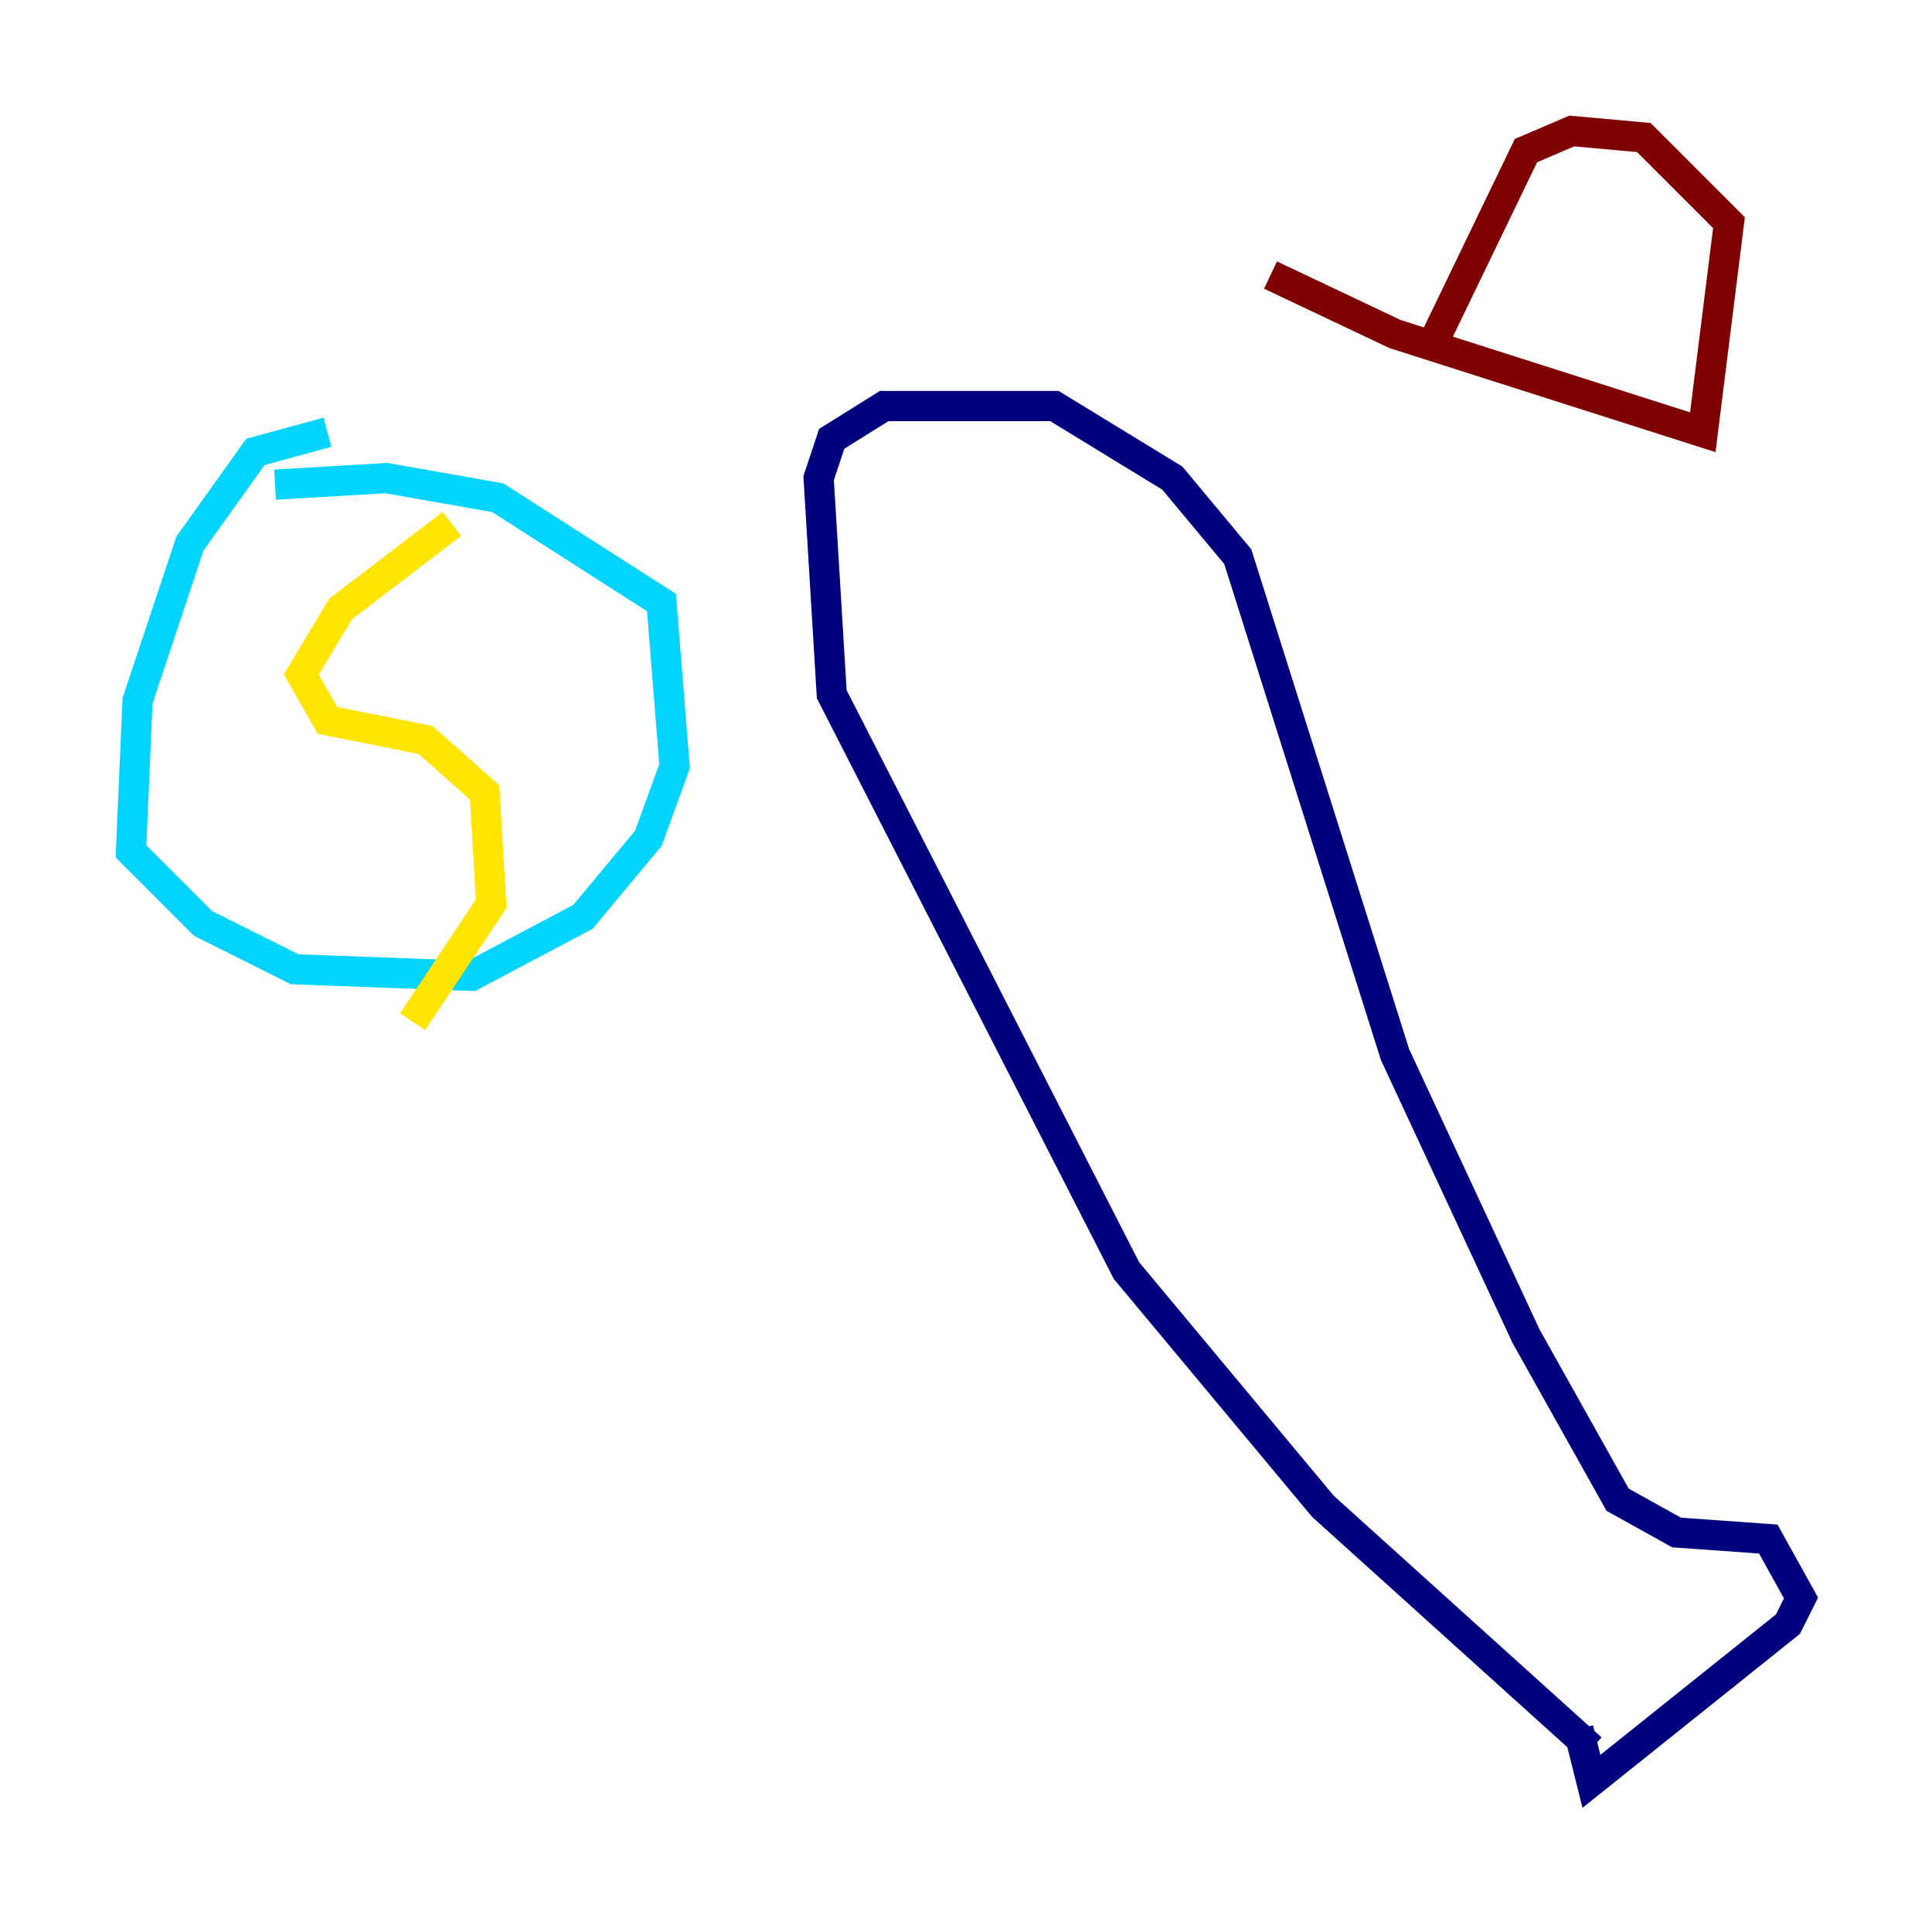 <?xml version="1.0" encoding="utf-8" ?>
<svg baseProfile="tiny" height="128" version="1.2" viewBox="0,0,128,128" width="128" xmlns="http://www.w3.org/2000/svg" xmlns:ev="http://www.w3.org/2001/xml-events" xmlns:xlink="http://www.w3.org/1999/xlink"><defs /><polyline fill="none" points="105.437,115.851 87.647,99.797 74.63,84.176 55.105,45.993 54.237,31.675 55.105,29.071 58.576,26.902 69.858,26.902 77.668,31.675 82.007,36.881 92.42,69.858 101.098,88.515 107.173,99.363 111.078,101.532 117.153,101.966 119.322,105.871 118.454,107.607 105.437,118.02 104.57,114.549" stroke="#00007f" stroke-width="2" /><polyline fill="none" points="21.695,28.637 16.922,29.939 12.583,36.014 9.112,46.427 8.678,56.407 13.451,61.18 19.525,64.217 31.241,64.651 38.617,60.746 42.956,55.539 44.691,50.766 43.824,39.919 32.976,32.976 25.6,31.675 18.224,32.108" stroke="#00d4ff" stroke-width="2" /><polyline fill="none" points="29.939,34.712 22.563,40.352 19.959,44.691 21.695,47.729 28.203,49.031 32.108,52.502 32.542,59.878 27.336,67.688" stroke="#ffe500" stroke-width="2" /><polyline fill="none" points="84.176,18.224 92.42,22.129 112.814,28.637 114.549,14.752 108.909,9.112 104.136,8.678 101.098,9.98 95.024,22.563" stroke="#7f0000" stroke-width="2" /></svg>